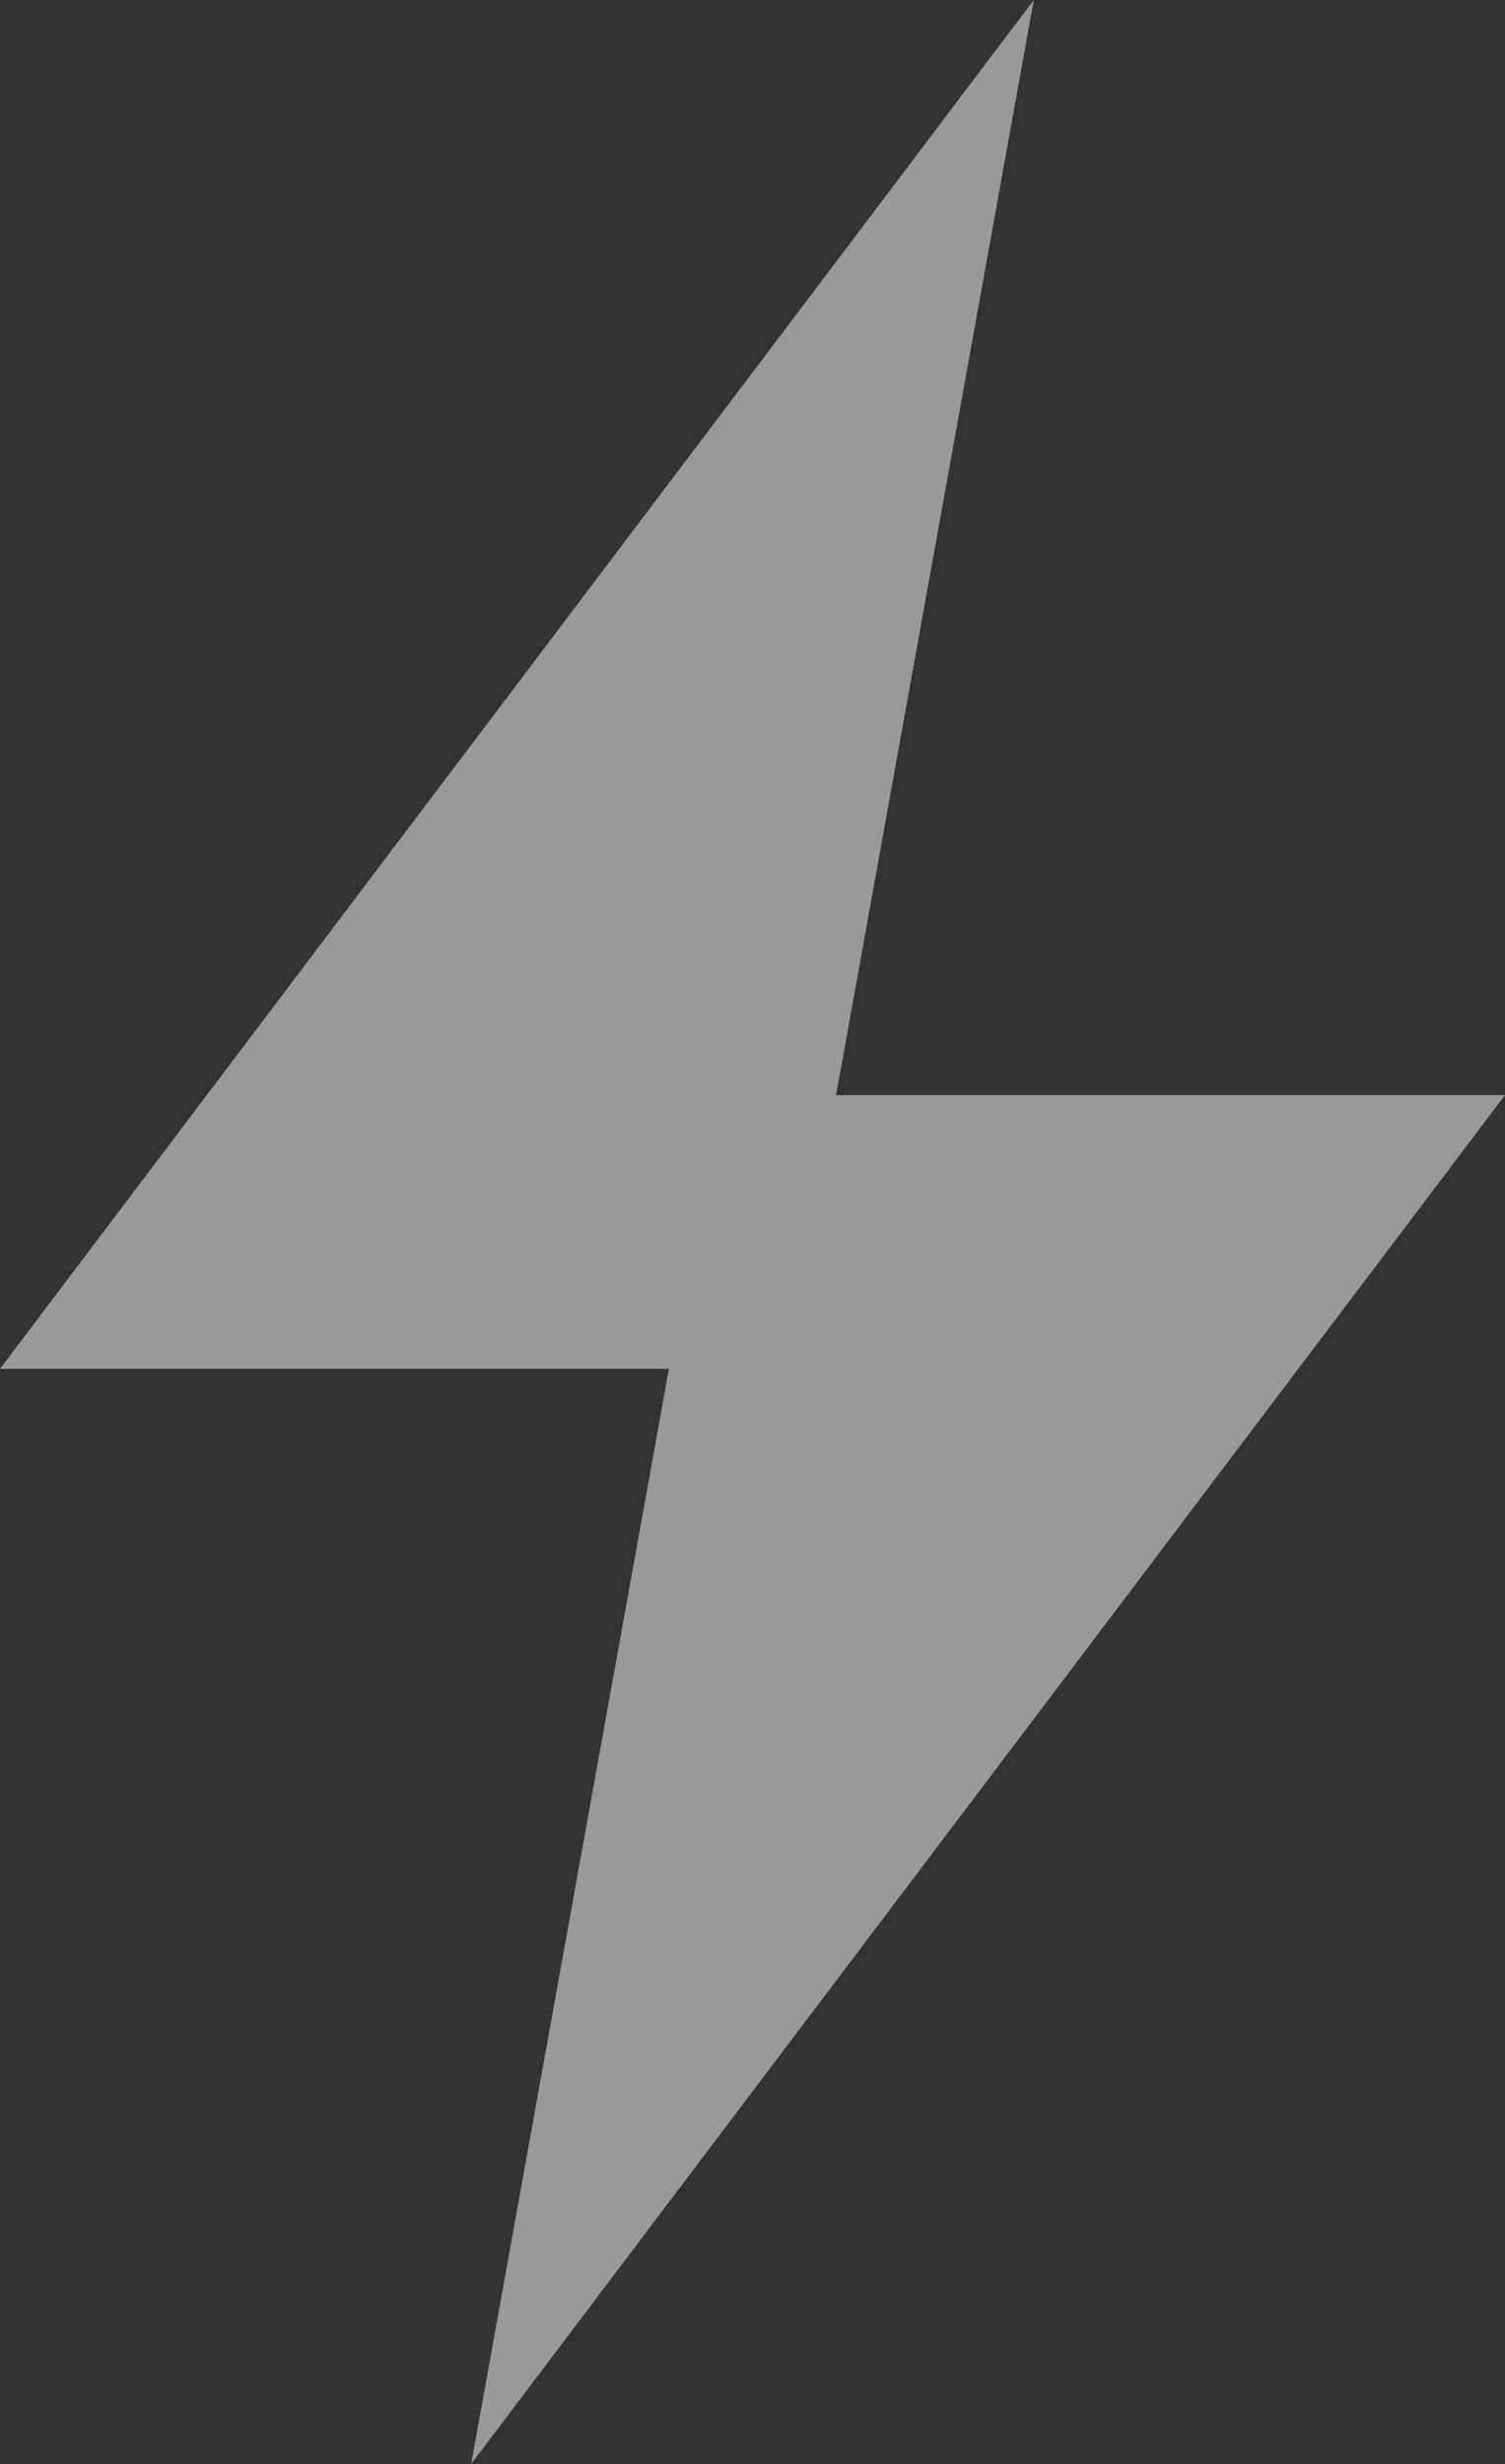 <svg width="11" height="18" viewBox="0 0 11 18" fill="none" xmlns="http://www.w3.org/2000/svg">
<rect x="0" y="0" width="11" height="18" fill="#333333" stroke="none"/>
<path opacity="0.5" d="M7.556 0L6.111 8H11L3.444 18L4.889 10H0L7.556 0Z" fill="white"/>
</svg>

